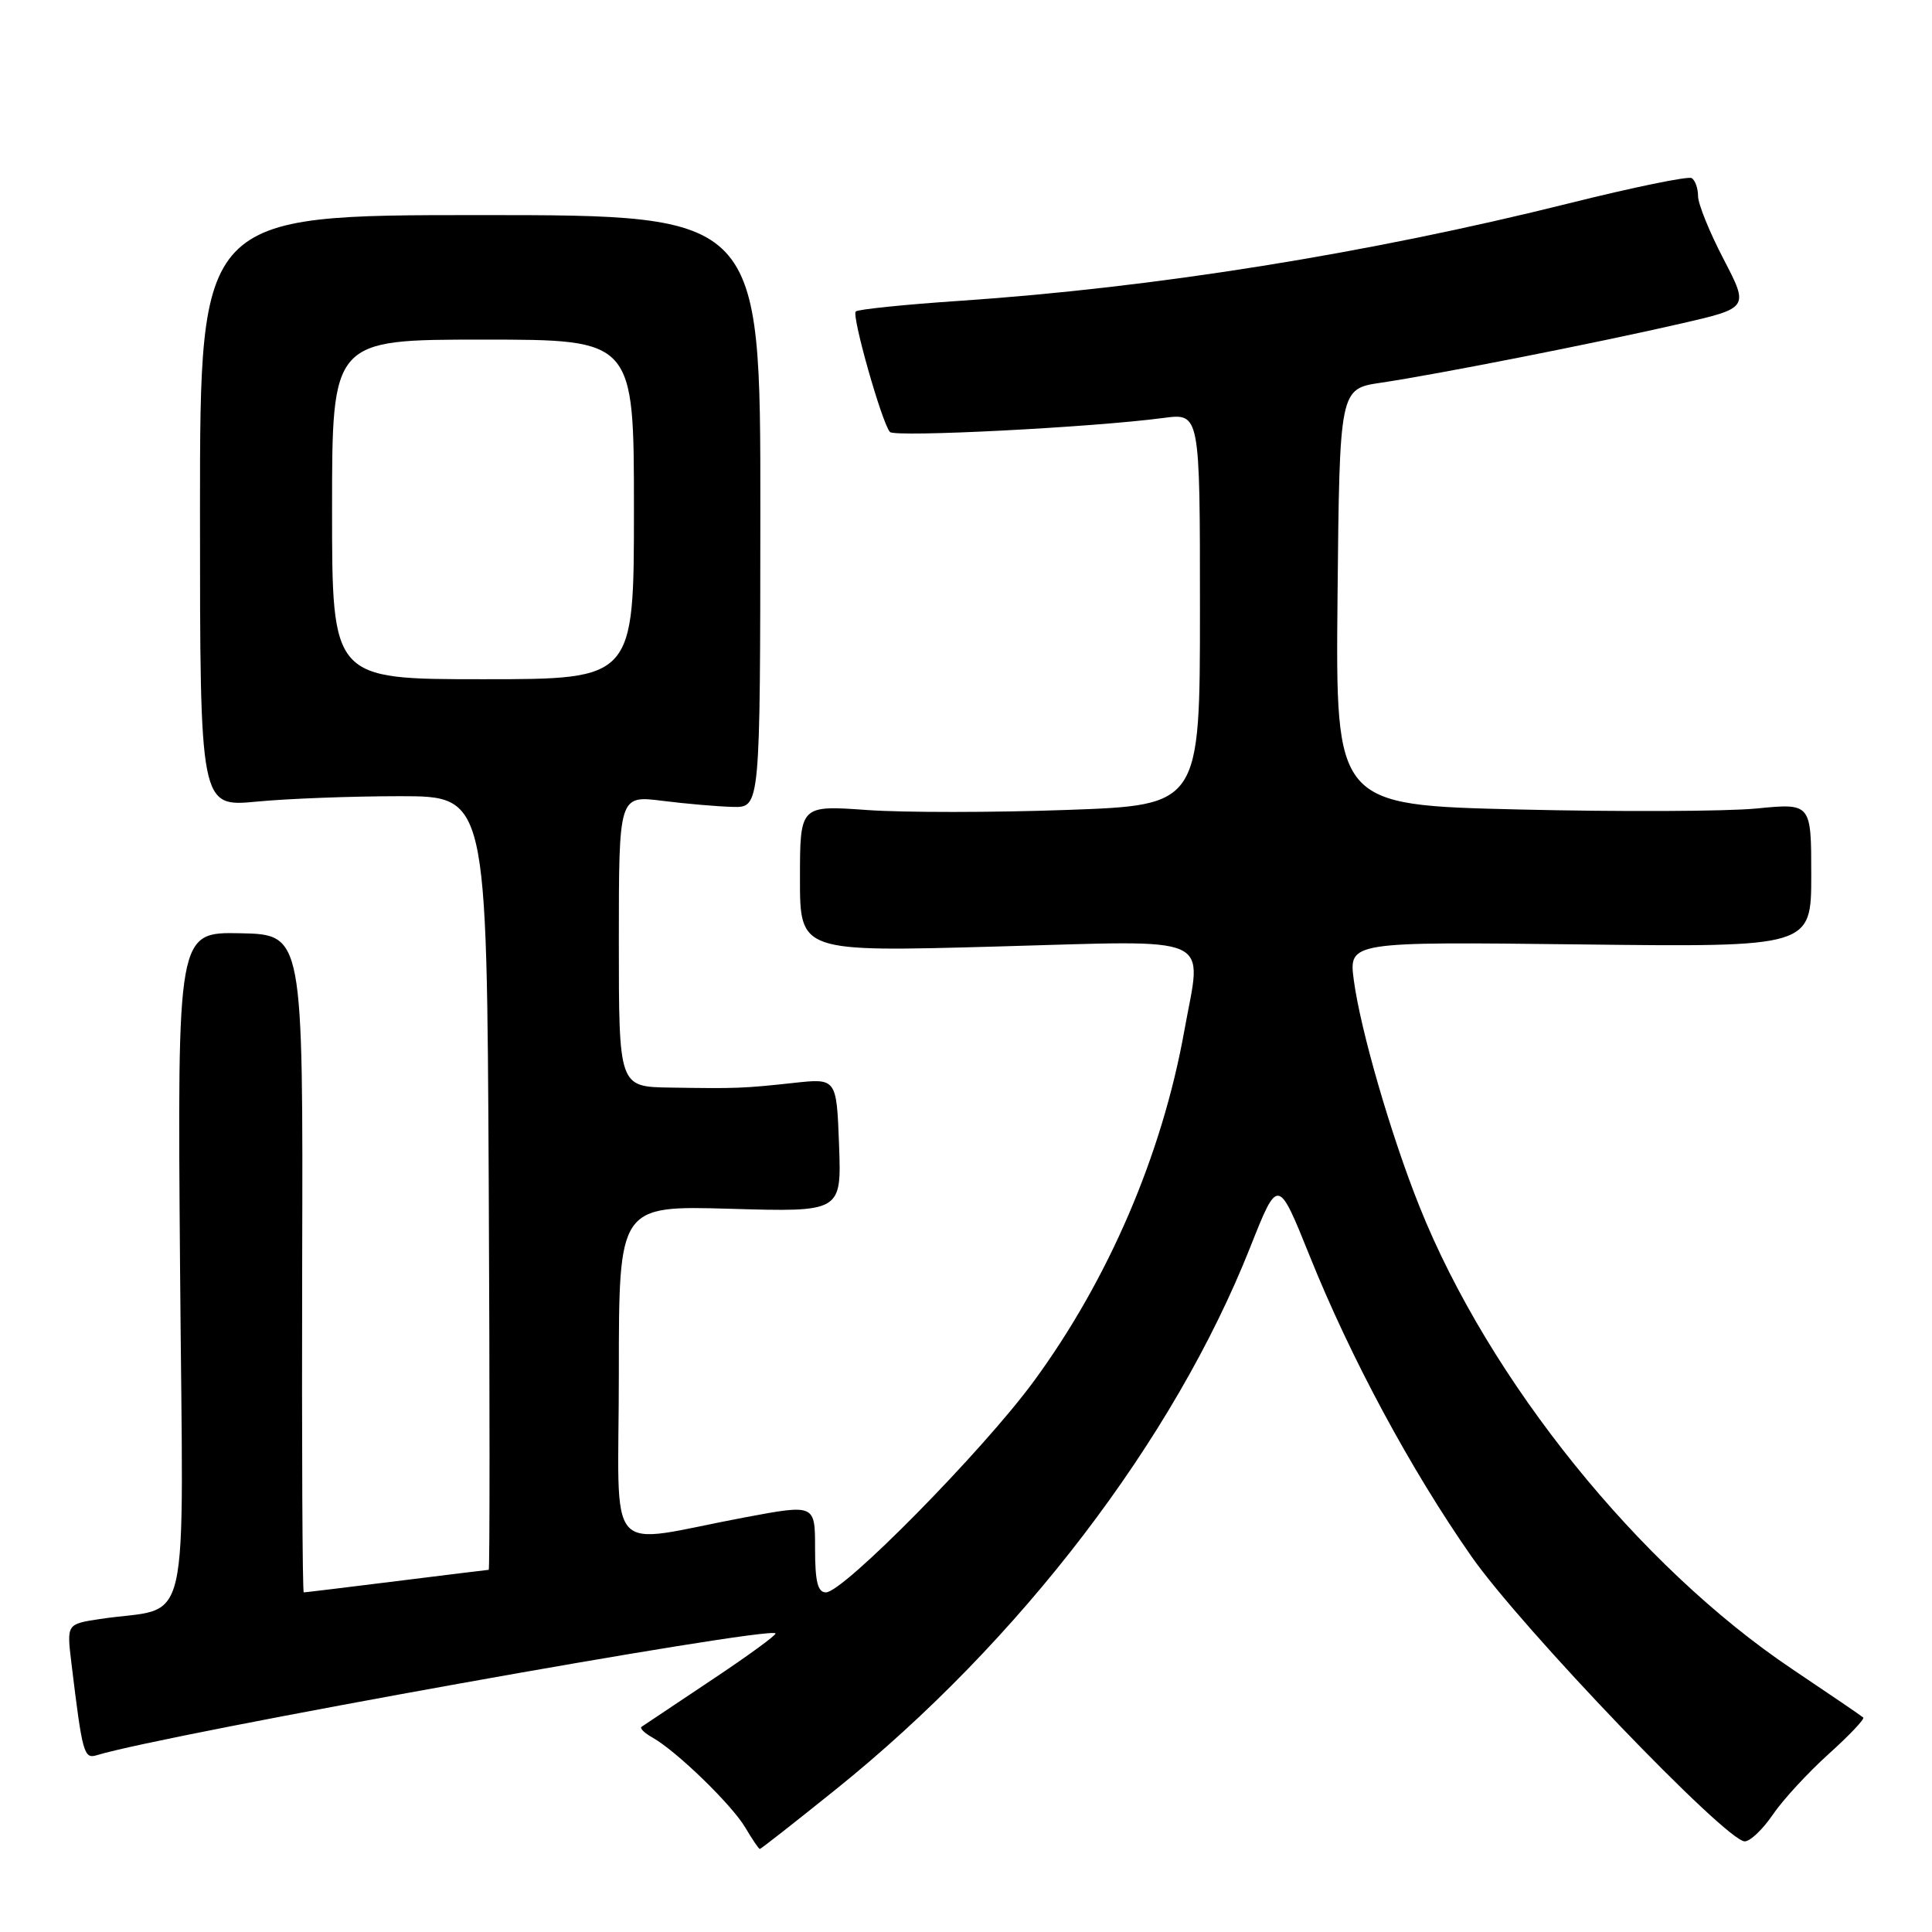 <?xml version="1.0" encoding="UTF-8" standalone="no"?>
<!DOCTYPE svg PUBLIC "-//W3C//DTD SVG 1.1//EN" "http://www.w3.org/Graphics/SVG/1.1/DTD/svg11.dtd" >
<svg xmlns="http://www.w3.org/2000/svg" xmlns:xlink="http://www.w3.org/1999/xlink" version="1.1" viewBox="0 0 256 256">
 <g >
 <path fill="currentColor"
d=" M 110.77 237.09 C 135.15 217.48 155.55 190.79 165.67 165.24 C 169.34 155.99 169.34 155.99 173.52 166.37 C 178.96 179.92 186.91 194.69 194.97 206.23 C 201.59 215.71 228.73 244.01 231.19 243.99 C 231.91 243.99 233.59 242.39 234.92 240.43 C 236.25 238.48 239.58 234.87 242.31 232.41 C 245.04 229.95 247.10 227.78 246.89 227.58 C 246.68 227.38 242.45 224.50 237.50 221.18 C 217.16 207.54 197.32 182.93 188.10 159.90 C 184.32 150.47 180.27 136.50 179.39 129.90 C 178.71 124.78 178.71 124.78 209.36 125.14 C 240.00 125.50 240.00 125.50 240.00 115.96 C 240.00 106.42 240.00 106.42 232.75 107.13 C 228.76 107.52 214.58 107.58 201.23 107.26 C 176.97 106.68 176.97 106.68 177.23 79.10 C 177.50 51.52 177.50 51.52 183.00 50.71 C 190.36 49.62 211.34 45.49 222.63 42.90 C 231.75 40.81 231.75 40.81 228.38 34.33 C 226.52 30.77 225.00 27.01 225.00 25.99 C 225.00 24.96 224.62 23.89 224.16 23.60 C 223.70 23.32 216.39 24.82 207.91 26.94 C 181.28 33.59 153.04 38.11 127.20 39.86 C 119.89 40.35 113.68 40.99 113.39 41.27 C 112.83 41.84 116.86 56.05 117.92 57.24 C 118.57 57.97 144.79 56.63 154.17 55.38 C 159.00 54.74 159.00 54.74 159.00 80.71 C 159.00 106.69 159.00 106.69 141.37 107.32 C 131.68 107.67 119.75 107.68 114.87 107.33 C 106.00 106.70 106.00 106.70 106.00 116.42 C 106.00 126.14 106.00 126.14 132.00 125.42 C 161.52 124.61 159.26 123.60 156.93 136.57 C 153.98 153.02 146.87 169.56 136.95 183.07 C 130.19 192.27 111.74 211.00 109.44 211.00 C 108.35 211.00 108.00 209.57 108.00 205.16 C 108.00 199.32 108.00 199.32 98.75 201.05 C 79.75 204.61 82.00 207.18 82.00 181.92 C 82.00 159.75 82.00 159.75 96.75 160.17 C 111.50 160.60 111.50 160.60 111.18 151.73 C 110.85 142.87 110.85 142.87 105.18 143.49 C 98.46 144.22 97.55 144.25 88.75 144.11 C 82.00 144.00 82.00 144.00 82.00 124.70 C 82.00 105.39 82.00 105.39 87.75 106.11 C 90.91 106.51 95.13 106.87 97.12 106.92 C 100.73 107.00 100.73 107.00 100.75 67.75 C 100.77 28.50 100.77 28.50 63.63 28.50 C 26.50 28.50 26.50 28.50 26.50 67.72 C 26.50 106.93 26.50 106.93 34.00 106.22 C 38.12 105.82 46.67 105.50 53.00 105.50 C 64.50 105.50 64.50 105.50 64.76 156.75 C 64.90 184.94 64.90 208.00 64.76 208.01 C 64.62 208.01 59.12 208.69 52.54 209.51 C 45.96 210.33 40.43 211.00 40.25 211.00 C 40.07 211.00 39.98 191.39 40.04 167.41 C 40.16 123.83 40.16 123.83 31.83 123.66 C 23.50 123.50 23.50 123.50 23.86 168.12 C 24.26 218.24 25.55 212.63 13.17 214.54 C 8.84 215.20 8.84 215.20 9.46 220.35 C 10.92 232.39 11.11 233.10 12.84 232.57 C 21.96 229.78 101.79 215.45 102.76 216.43 C 102.94 216.61 99.13 219.39 94.29 222.61 C 89.46 225.84 85.28 228.63 85.01 228.81 C 84.74 229.00 85.39 229.64 86.45 230.23 C 89.62 232.01 96.96 239.12 98.76 242.17 C 99.68 243.72 100.54 245.00 100.68 245.00 C 100.82 245.00 105.36 241.44 110.77 237.09 Z  M 44.00 67.50 C 44.00 45.00 44.00 45.00 64.00 45.00 C 84.00 45.00 84.00 45.00 84.00 67.50 C 84.00 90.00 84.00 90.00 64.00 90.00 C 44.00 90.00 44.00 90.00 44.00 67.50 Z "/>
</g>
</svg>